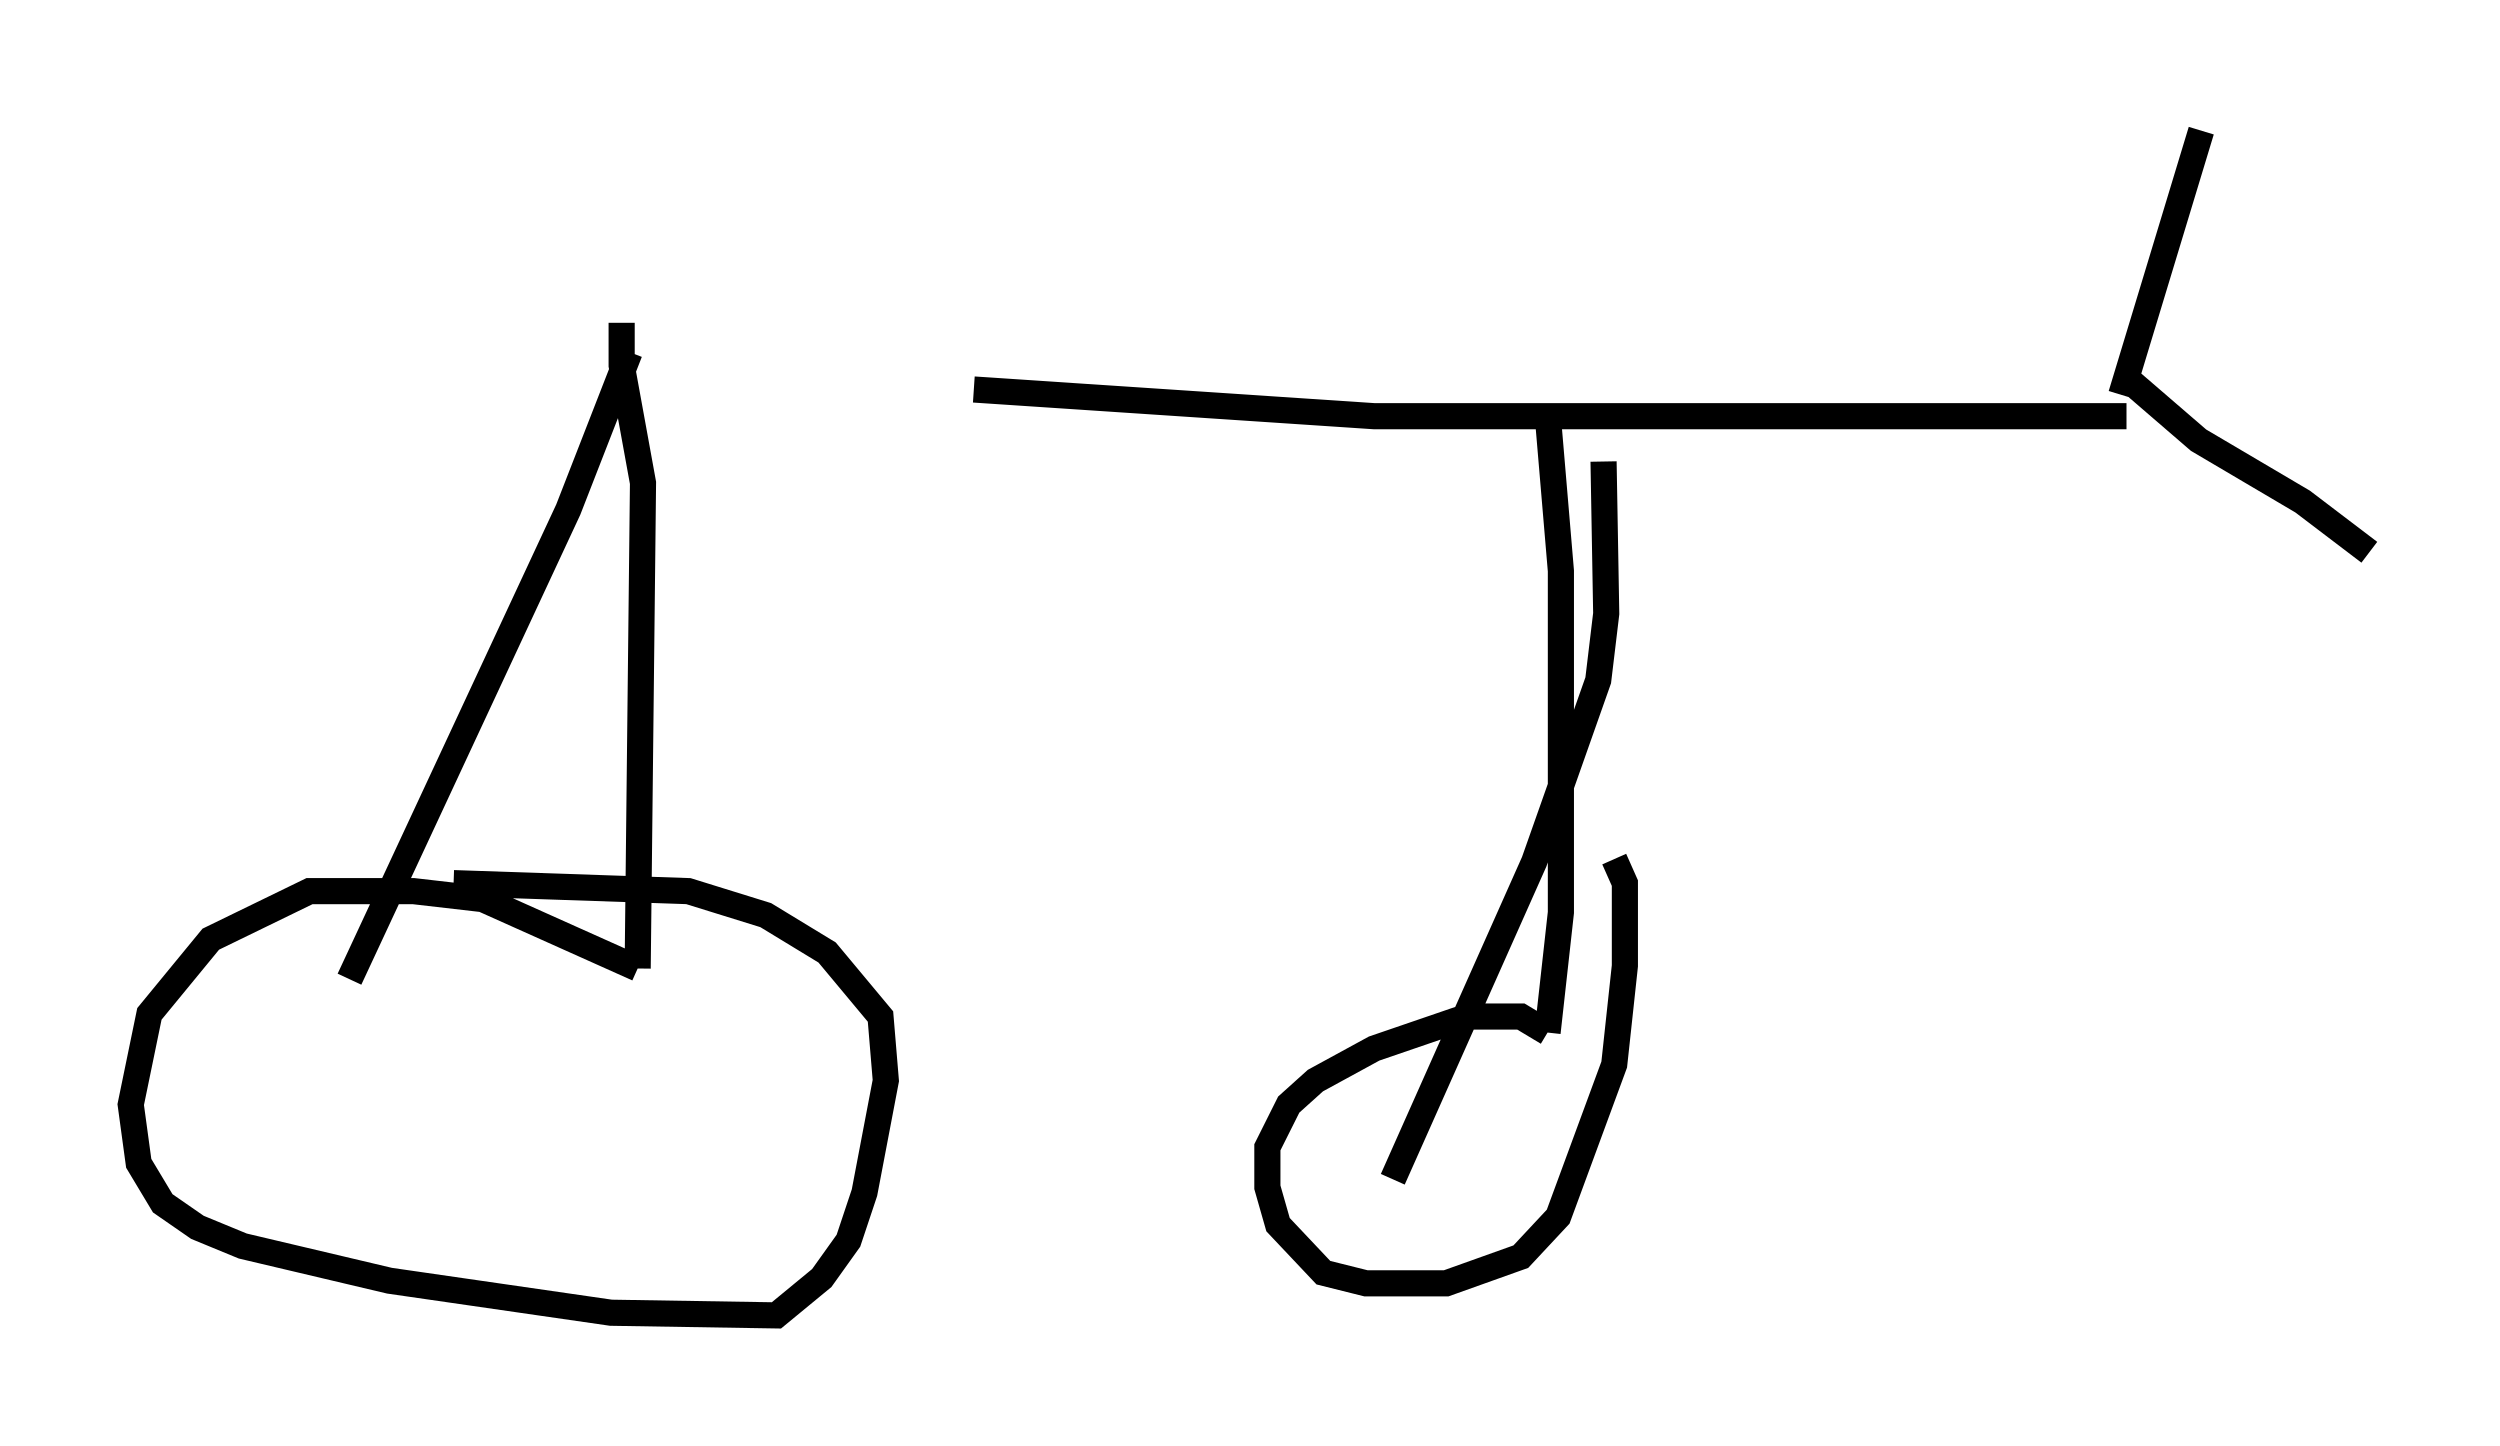 <?xml version="1.0" encoding="utf-8" ?>
<svg baseProfile="full" height="55.326" version="1.1" width="95.649" xmlns="http://www.w3.org/2000/svg" xmlns:ev="http://www.w3.org/2001/xml-events" xmlns:xlink="http://www.w3.org/1999/xlink"><defs /><rect fill="white" height="55.326" width="95.649" x="0" y="0" /><path d="M17.556, 12.044 m19.702, 2.858 l15.313, 1.021 28.788, 0.0 m-57.269, -2.45 l-2.348, 6.023 -8.371, 17.967 m10.413, -25.113 l0.0, 1.633 0.817, 4.492 l-0.204, 18.579 m0.0, 0.0 l-5.921, -2.654 -2.654, -0.306 l-3.981, 0.0 -3.777, 1.838 l-2.348, 2.858 -0.715, 3.471 l0.306, 2.246 0.919, 1.531 l1.327, 0.919 1.735, 0.715 l5.615, 1.327 8.473, 1.225 l6.329, 0.102 1.735, -1.429 l1.021, -1.429 0.613, -1.838 l0.817, -4.288 -0.204, -2.45 l-2.042, -2.45 -2.348, -1.429 l-2.96, -0.919 -8.983, -0.306 m41.855, -17.967 l0.51, 6.023 0.0, 13.067 l-0.51, 4.594 m0.0, 0.0 l-1.021, -0.613 -2.042, 0.0 l-3.573, 1.225 -2.246, 1.225 l-1.021, 0.919 -0.817, 1.633 l0.0, 1.531 0.408, 1.429 l1.735, 1.838 1.633, 0.408 l3.063, 0.0 2.858, -1.021 l1.429, -1.531 2.144, -5.819 l0.408, -3.777 0.0, -3.165 l-0.408, -0.919 m-0.408, -15.211 l0.102, 5.819 -0.306, 2.552 l-2.45, 6.942 -5.41, 12.148 m27.869, -30.013 l3.063, -10.106 m-3.063, 9.29 l2.96, 2.552 3.981, 2.348 l2.552, 1.94 " fill="none" stroke="black" stroke-width="1" /></svg>